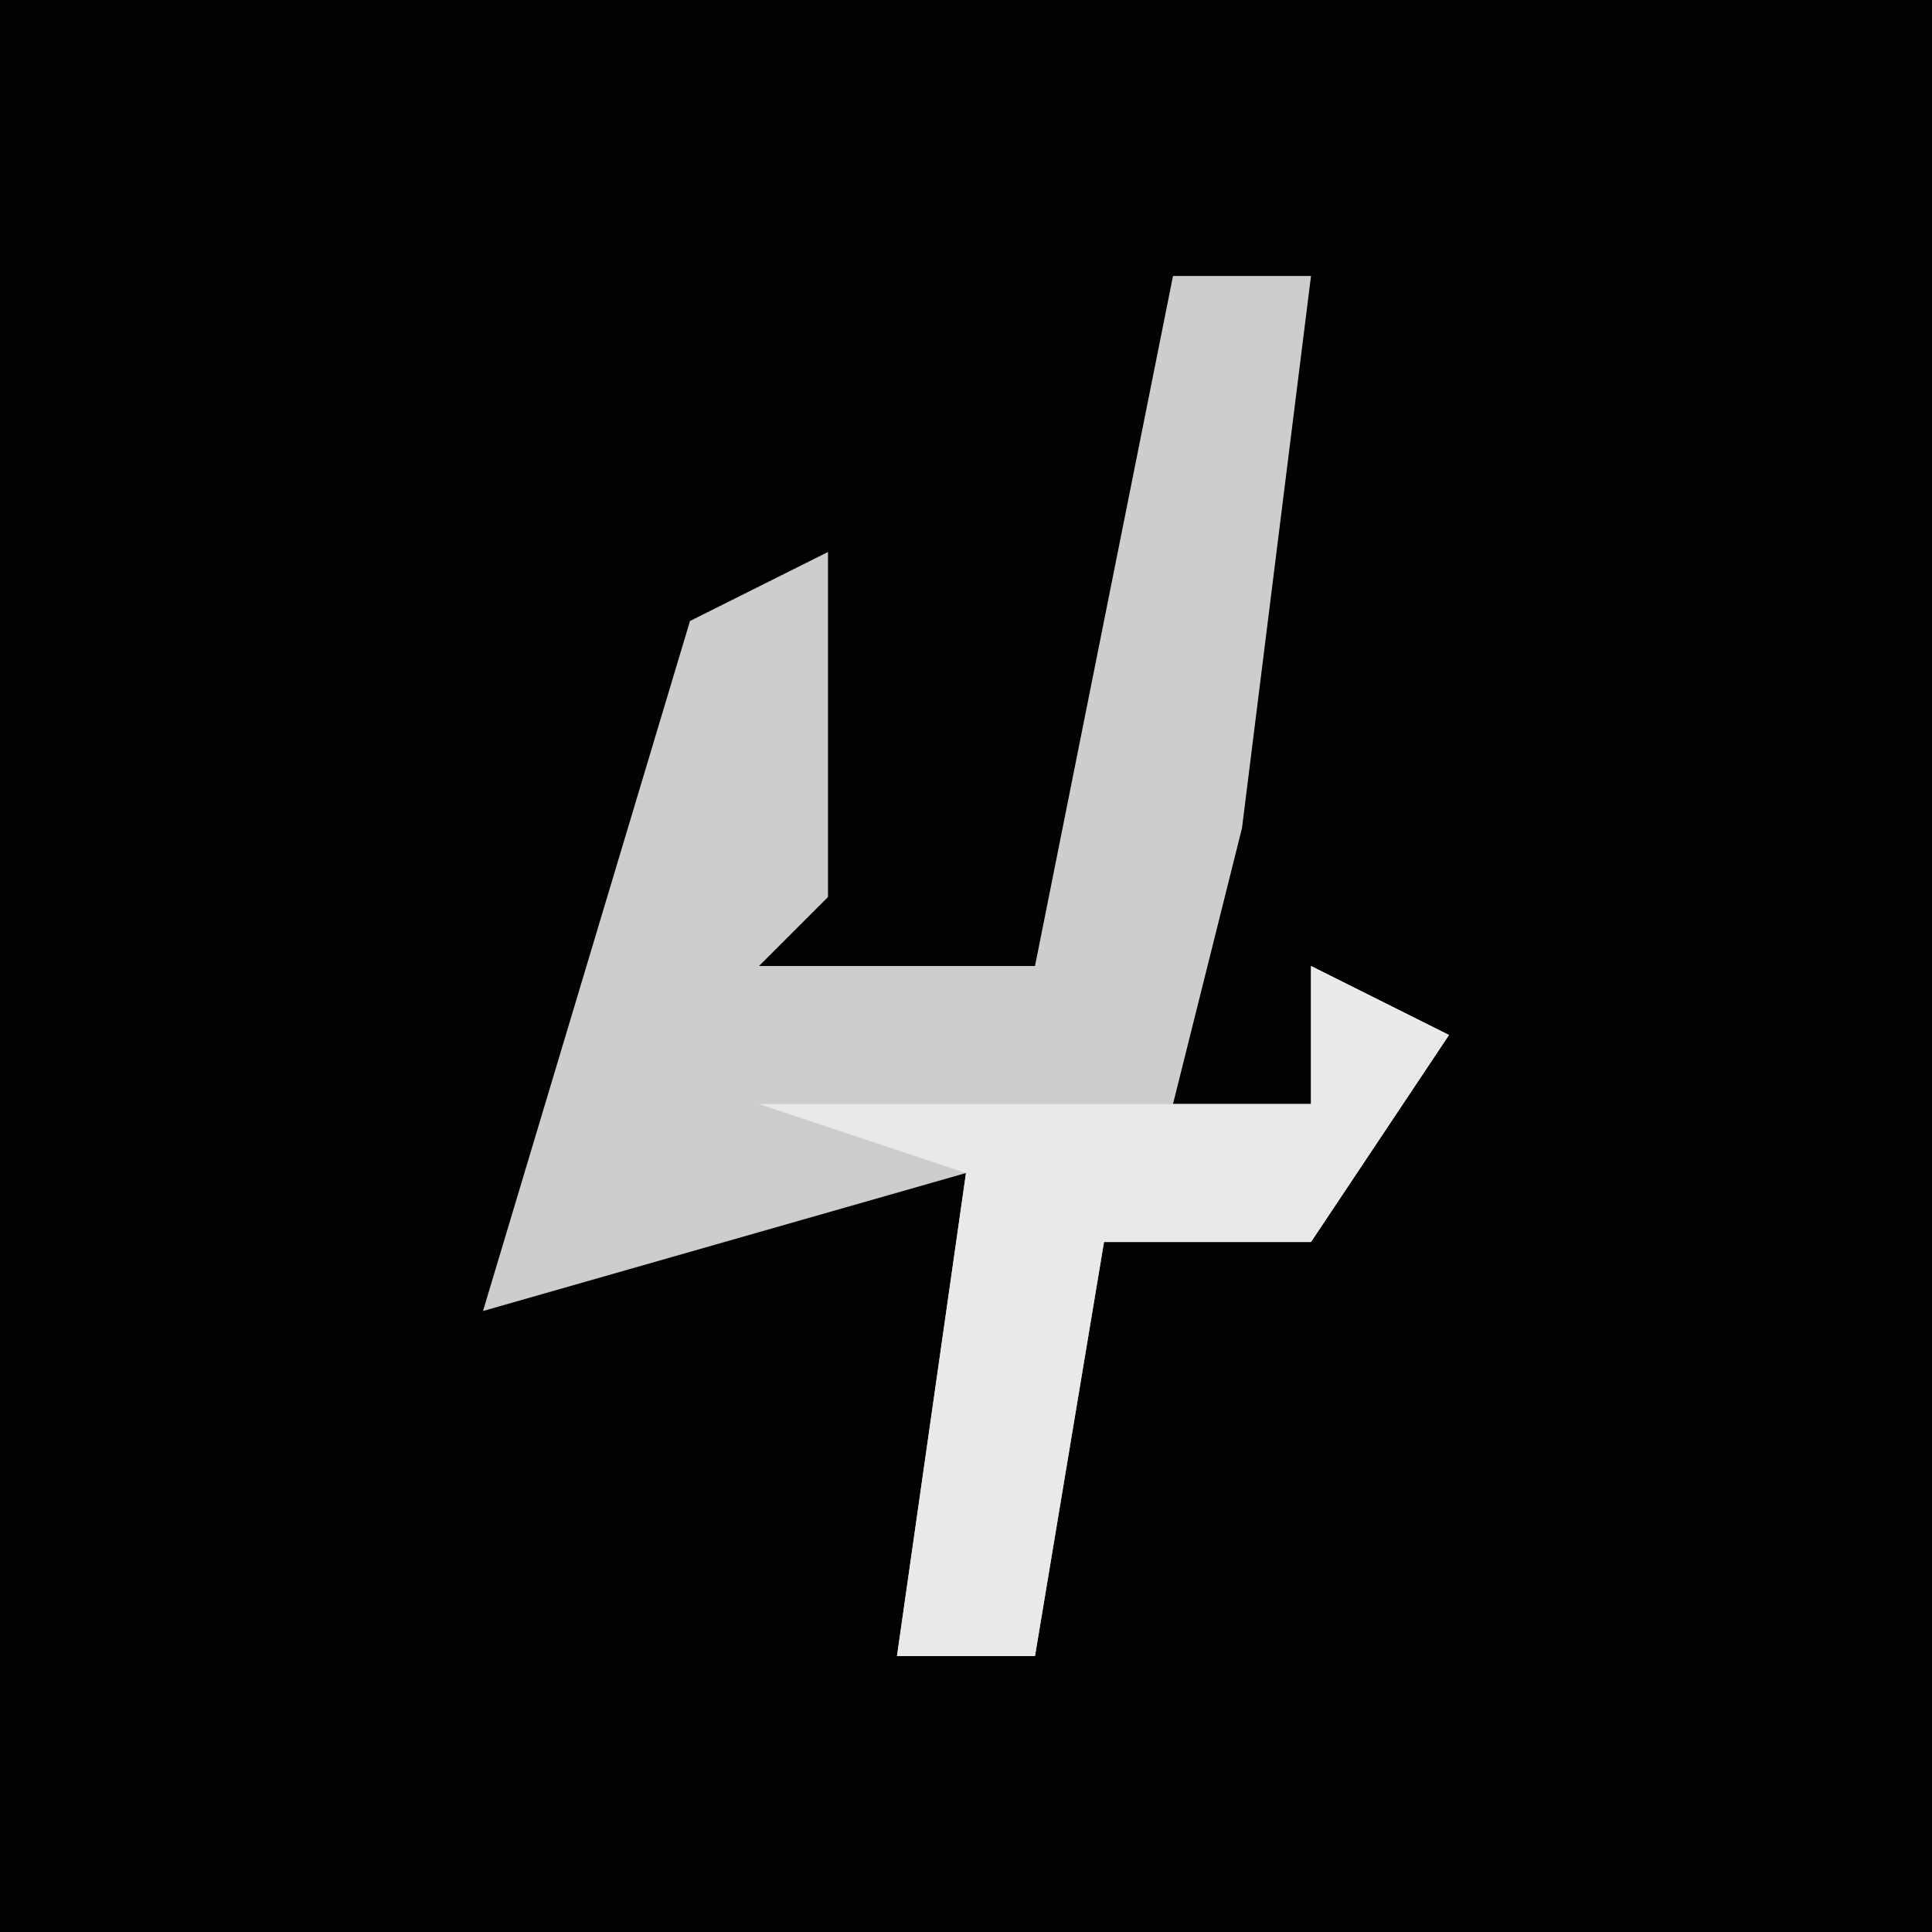 <?xml version="1.0" encoding="UTF-8"?>
<svg version="1.1" xmlns="http://www.w3.org/2000/svg" width="28" height="28">
<path d="M0,0 L28,0 L28,28 L0,28 Z " fill="#030303" transform="translate(0,0)"/>
<path d="M0,0 L2,0 L1,8 L0,12 L2,12 L2,10 L4,11 L2,14 L-1,14 L-2,20 L-4,20 L-3,13 L-10,15 L-7,5 L-5,4 L-5,9 L-6,10 L-2,10 Z " fill="#CDCDCD" transform="translate(17,4)"/>
<path d="M0,0 L2,1 L0,4 L-3,4 L-4,10 L-6,10 L-5,3 L-8,2 L0,2 Z " fill="#E9E9E9" transform="translate(19,14)"/>
</svg>
